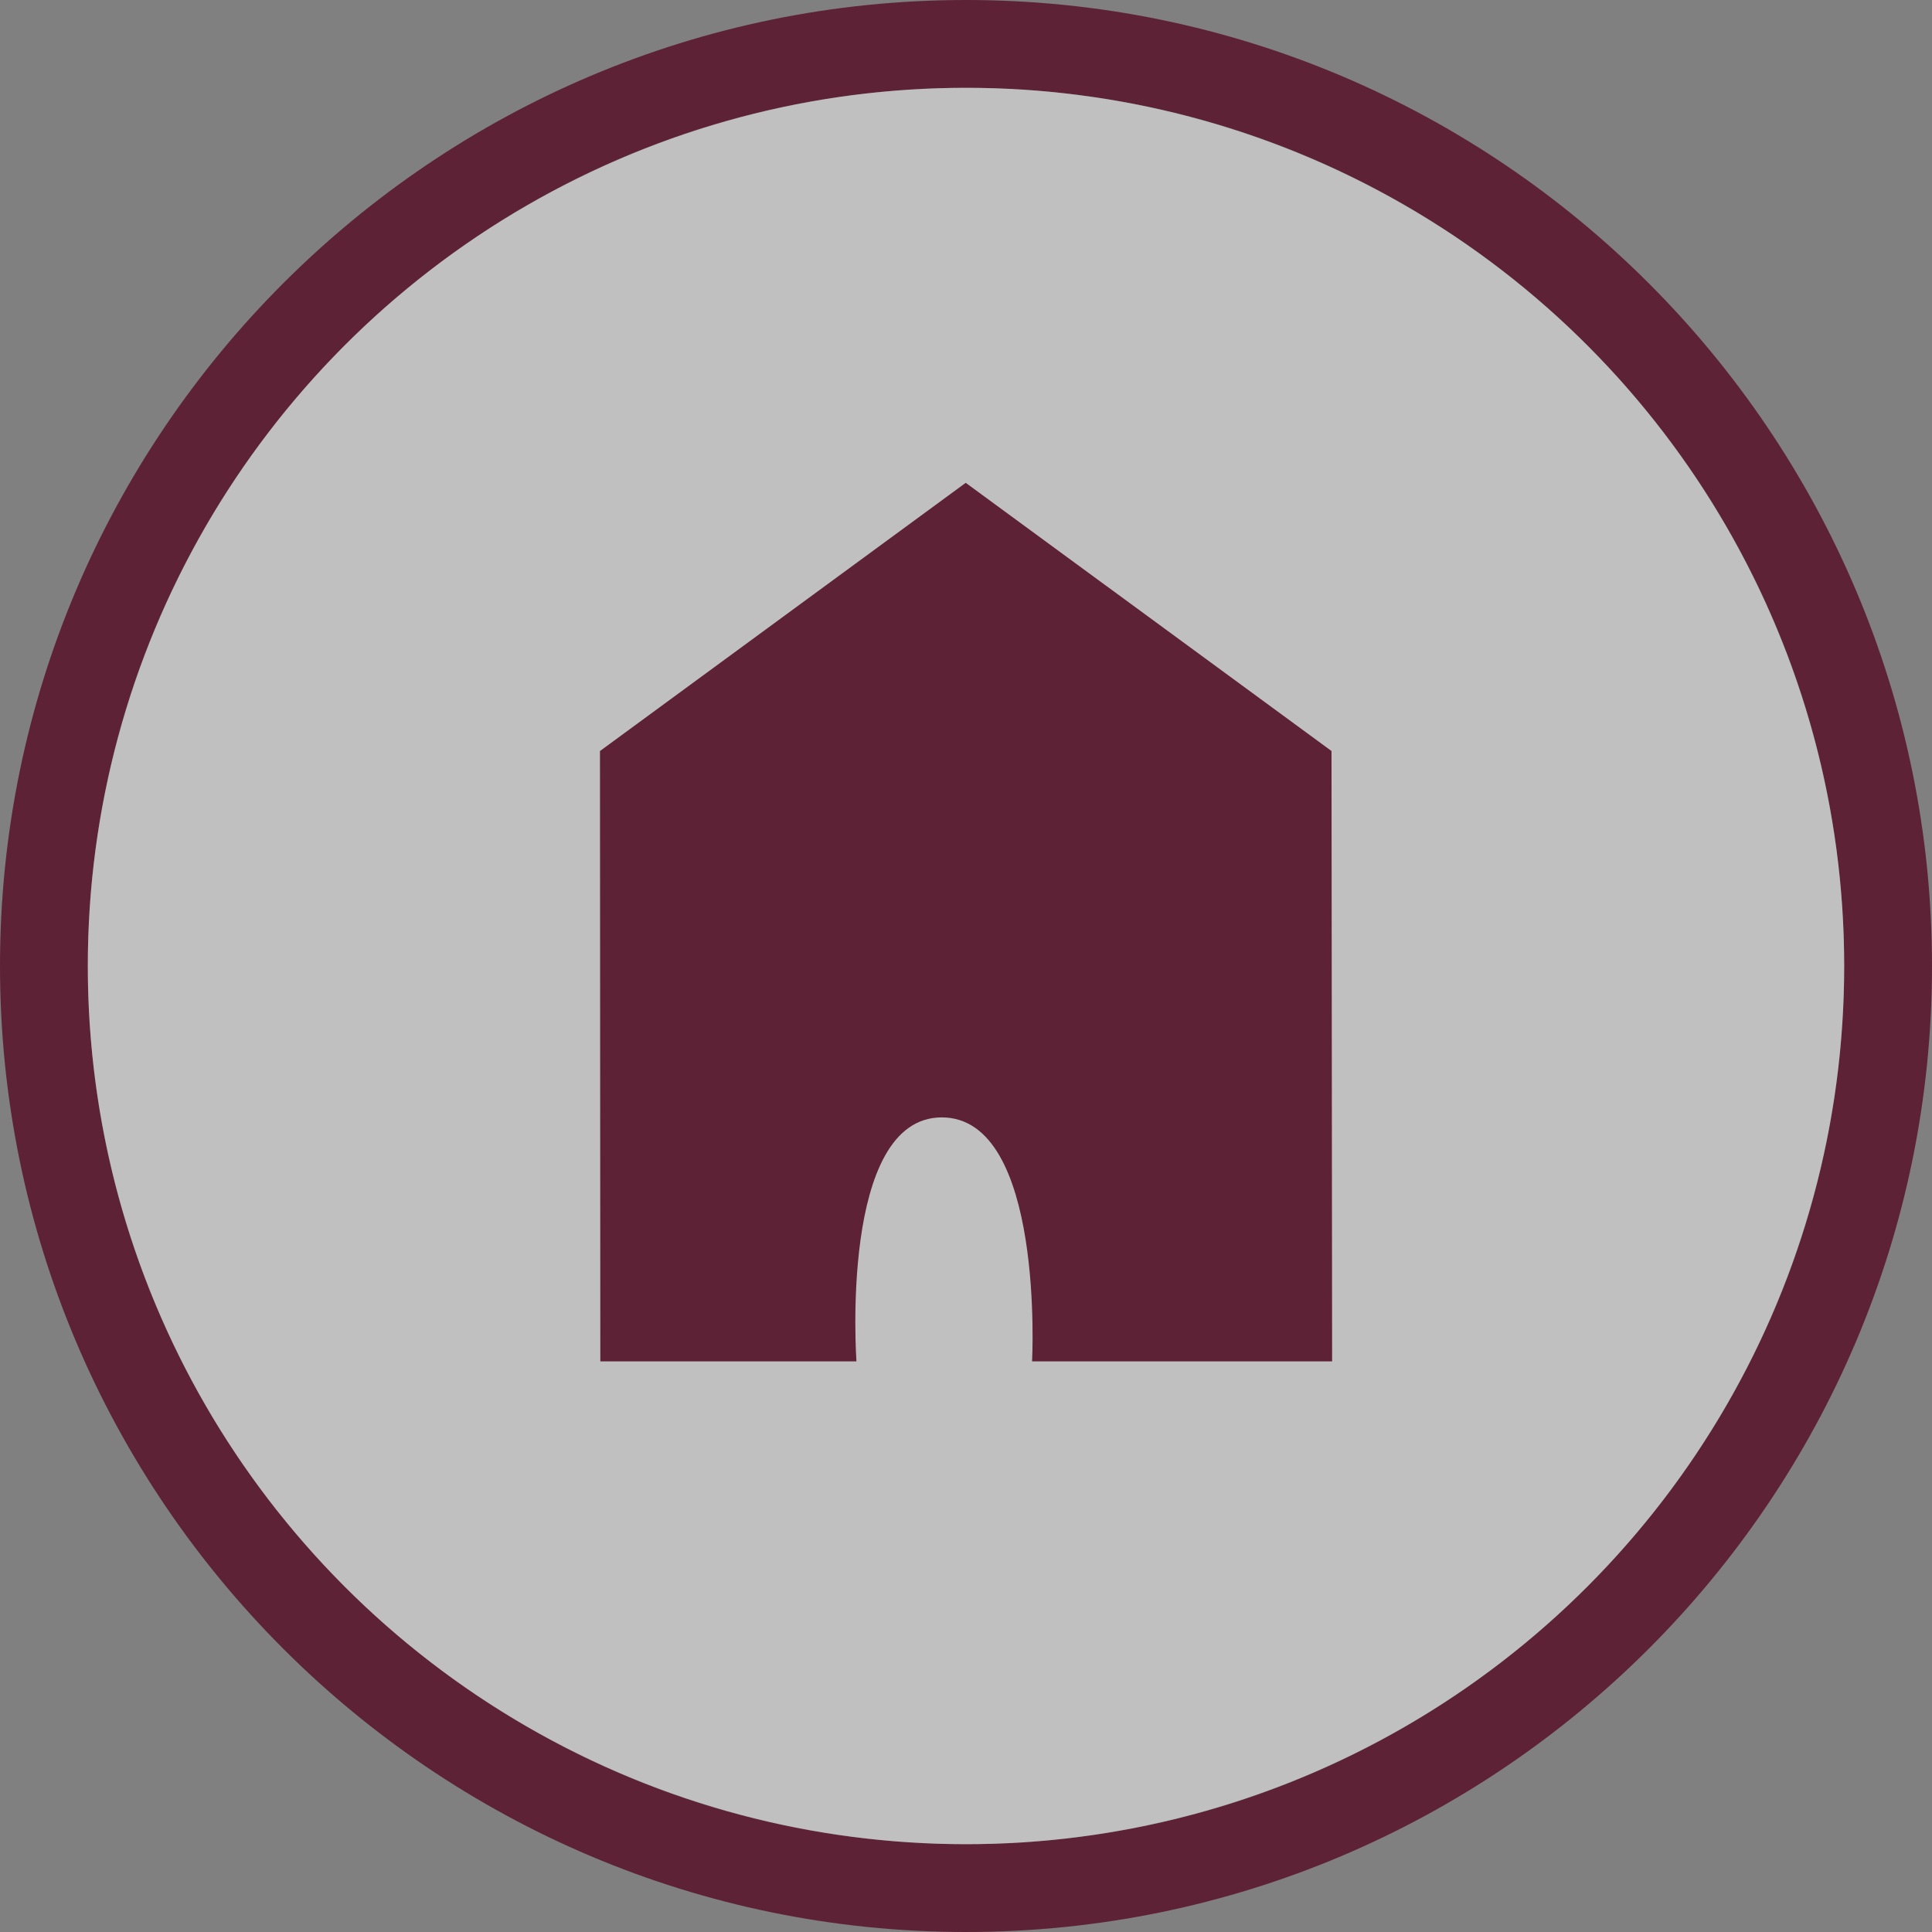 <?xml version="1.0" encoding="utf-8"?>
<!-- Generator: Adobe Illustrator 16.0.3, SVG Export Plug-In . SVG Version: 6.00 Build 0)  -->
<!DOCTYPE svg PUBLIC "-//W3C//DTD SVG 1.1//EN" "http://www.w3.org/Graphics/SVG/1.1/DTD/svg11.dtd">
<svg version="1.1" id="Ebene_1" xmlns="http://www.w3.org/2000/svg" xmlns:xlink="http://www.w3.org/1999/xlink" x="0px" y="0px"
	 width="44px" height="44px" viewBox="0 0 44 44" enable-background="new 0 0 44 44" xml:space="preserve">
<rect x="0" y="0" width="44" height="44" fill="#808080" stroke="none"/>
<g>
	<path fill="#5D2235" d="M22,2c11.046,0,20,8.954,20,20s-8.954,20-20,20S2,33.046,2,22S10.954,2,22,2 M22,0C9.869,0,0,9.869,0,22
		s9.869,22,22,22s22-9.869,22-22S34.131,0,22,0L22,0z"/>
</g>
<circle opacity="0.5" fill="#FFFFFF" cx="22" cy="22" r="20"/>
<path fill-rule="evenodd" clip-rule="evenodd" fill="#5D2235" d="M30.338,31.004h-6.833c0,0,0.291-5.556-2.056-5.556
	c-2.341,0-1.944,5.556-1.944,5.556h-5.833l-0.008-13.9l8.33-6.108l8.33,6.108L30.338,31.004z"/>
<g>
</g>
<g>
</g>
<g>
</g>
<g>
</g>
<g>
</g>
<g>
</g>
</svg>
